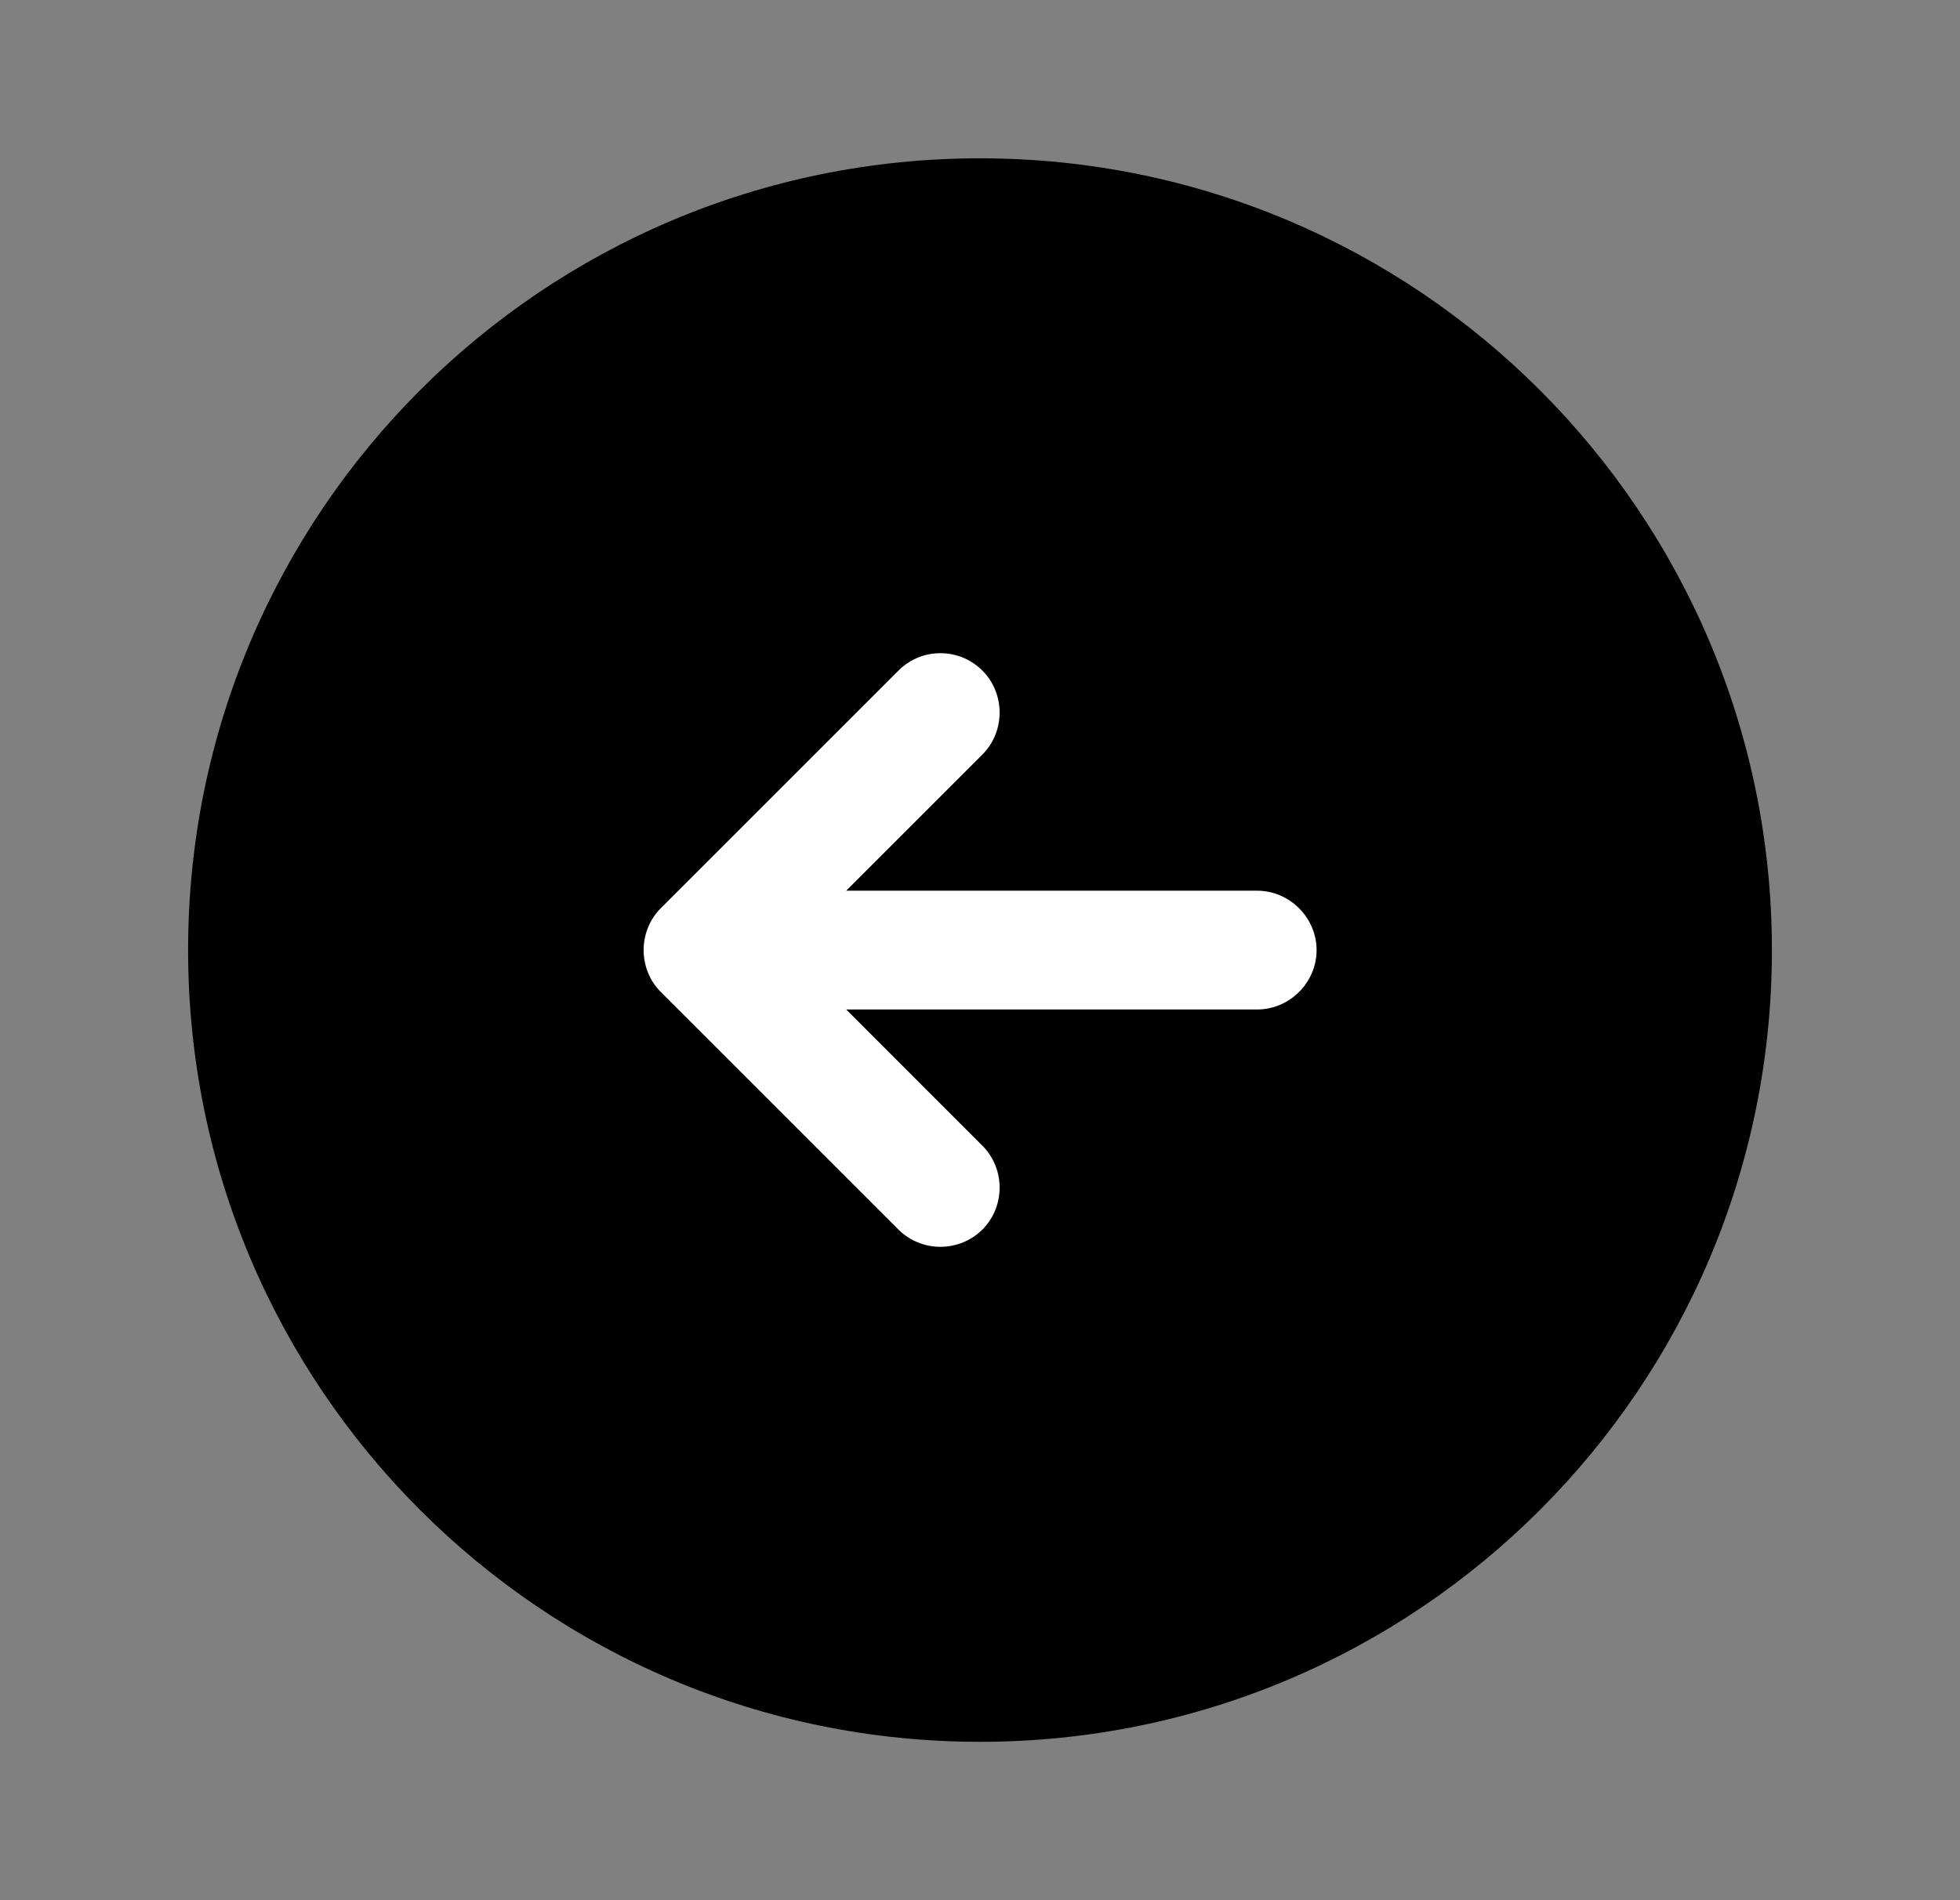 <svg width="33" height="32" viewBox="0 0 33 32" fill="none" xmlns="http://www.w3.org/2000/svg">
    <rect x="0" y="0" width="33" height="32" fill="#808080" stroke="none"/>
    <path d="M16.5 2.666C9.136 2.666 3.167 8.636 3.167 16C3.167 23.364 9.136 29.333 16.5 29.333C23.864 29.333 29.833 23.364 29.833 16C29.833 8.636 23.864 2.666 16.5 2.666Z" fill="black"/>
    <path d="M11.127 16.707L15.127 20.707C15.315 20.893 15.569 20.997 15.833 20.997C16.098 20.997 16.352 20.893 16.54 20.707C16.927 20.32 16.927 19.68 16.54 19.294L14.247 17H21.167C21.713 17 22.167 16.547 22.167 16C22.167 15.454 21.713 15 21.167 15H14.247L16.54 12.707C16.927 12.32 16.927 11.68 16.54 11.293C16.34 11.094 16.087 11 15.833 11C15.58 11 15.327 11.094 15.127 11.293L11.127 15.293C10.74 15.68 10.74 16.32 11.127 16.707Z" fill="white"/>
</svg>
